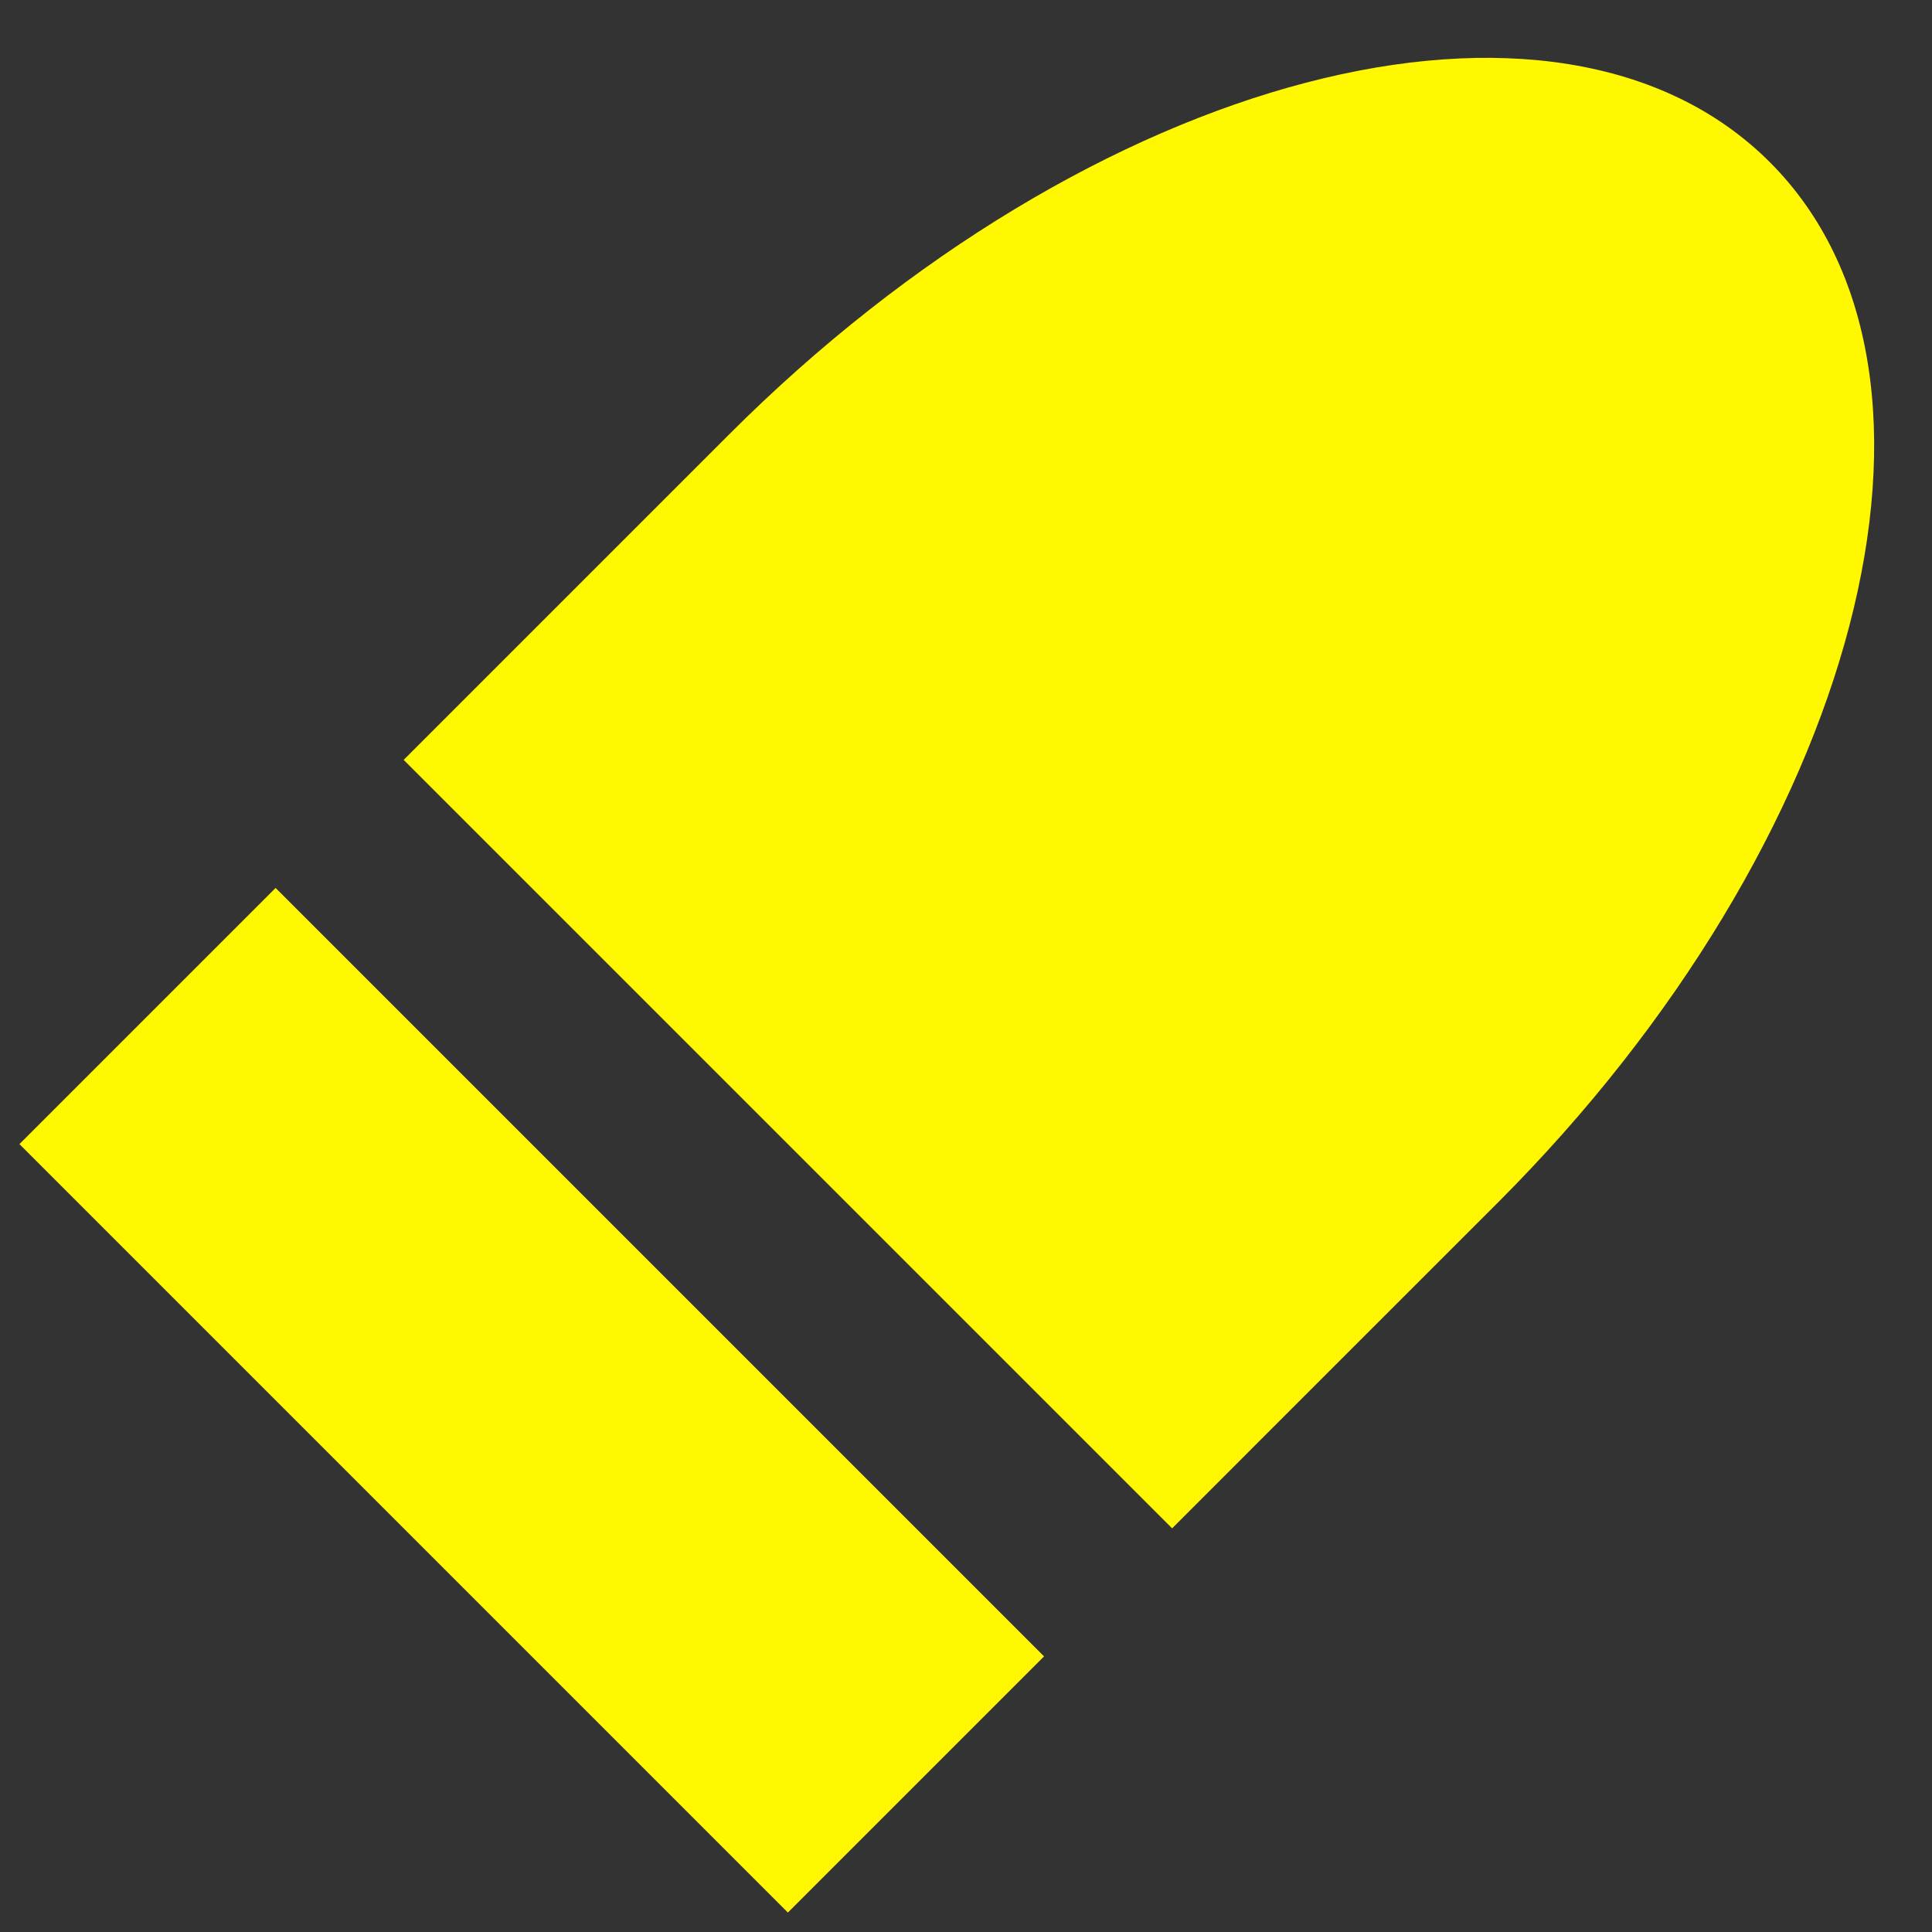 <svg width="32" height="32" viewBox="0 0 32 32" fill="none" xmlns="http://www.w3.org/2000/svg">
<rect x="0" y="0" width="32" height="32" fill="#333333" stroke="none"/>
<g clip-path="url(#clip0_1771_2085)">
<rect x="0.322" y="18.95" width="6" height="18" transform="rotate(-45 0.322 18.95)" fill="#FFF800"/>
<path fill-rule="evenodd" clip-rule="evenodd" d="M7.865 11.407L6.686 12.586L19.414 25.314L20.593 24.135L20.828 23.899L24.807 19.921C30.811 13.917 32.829 6.201 29.314 2.686C25.799 -0.829 18.083 1.189 12.079 7.193L8.101 11.171L7.865 11.407Z" fill="#FFF800"/>
</g>
<defs>
<clipPath id="clip0_1771_2085">
<rect width="32" height="32" fill="white"/>
</clipPath>
</defs>
</svg>
